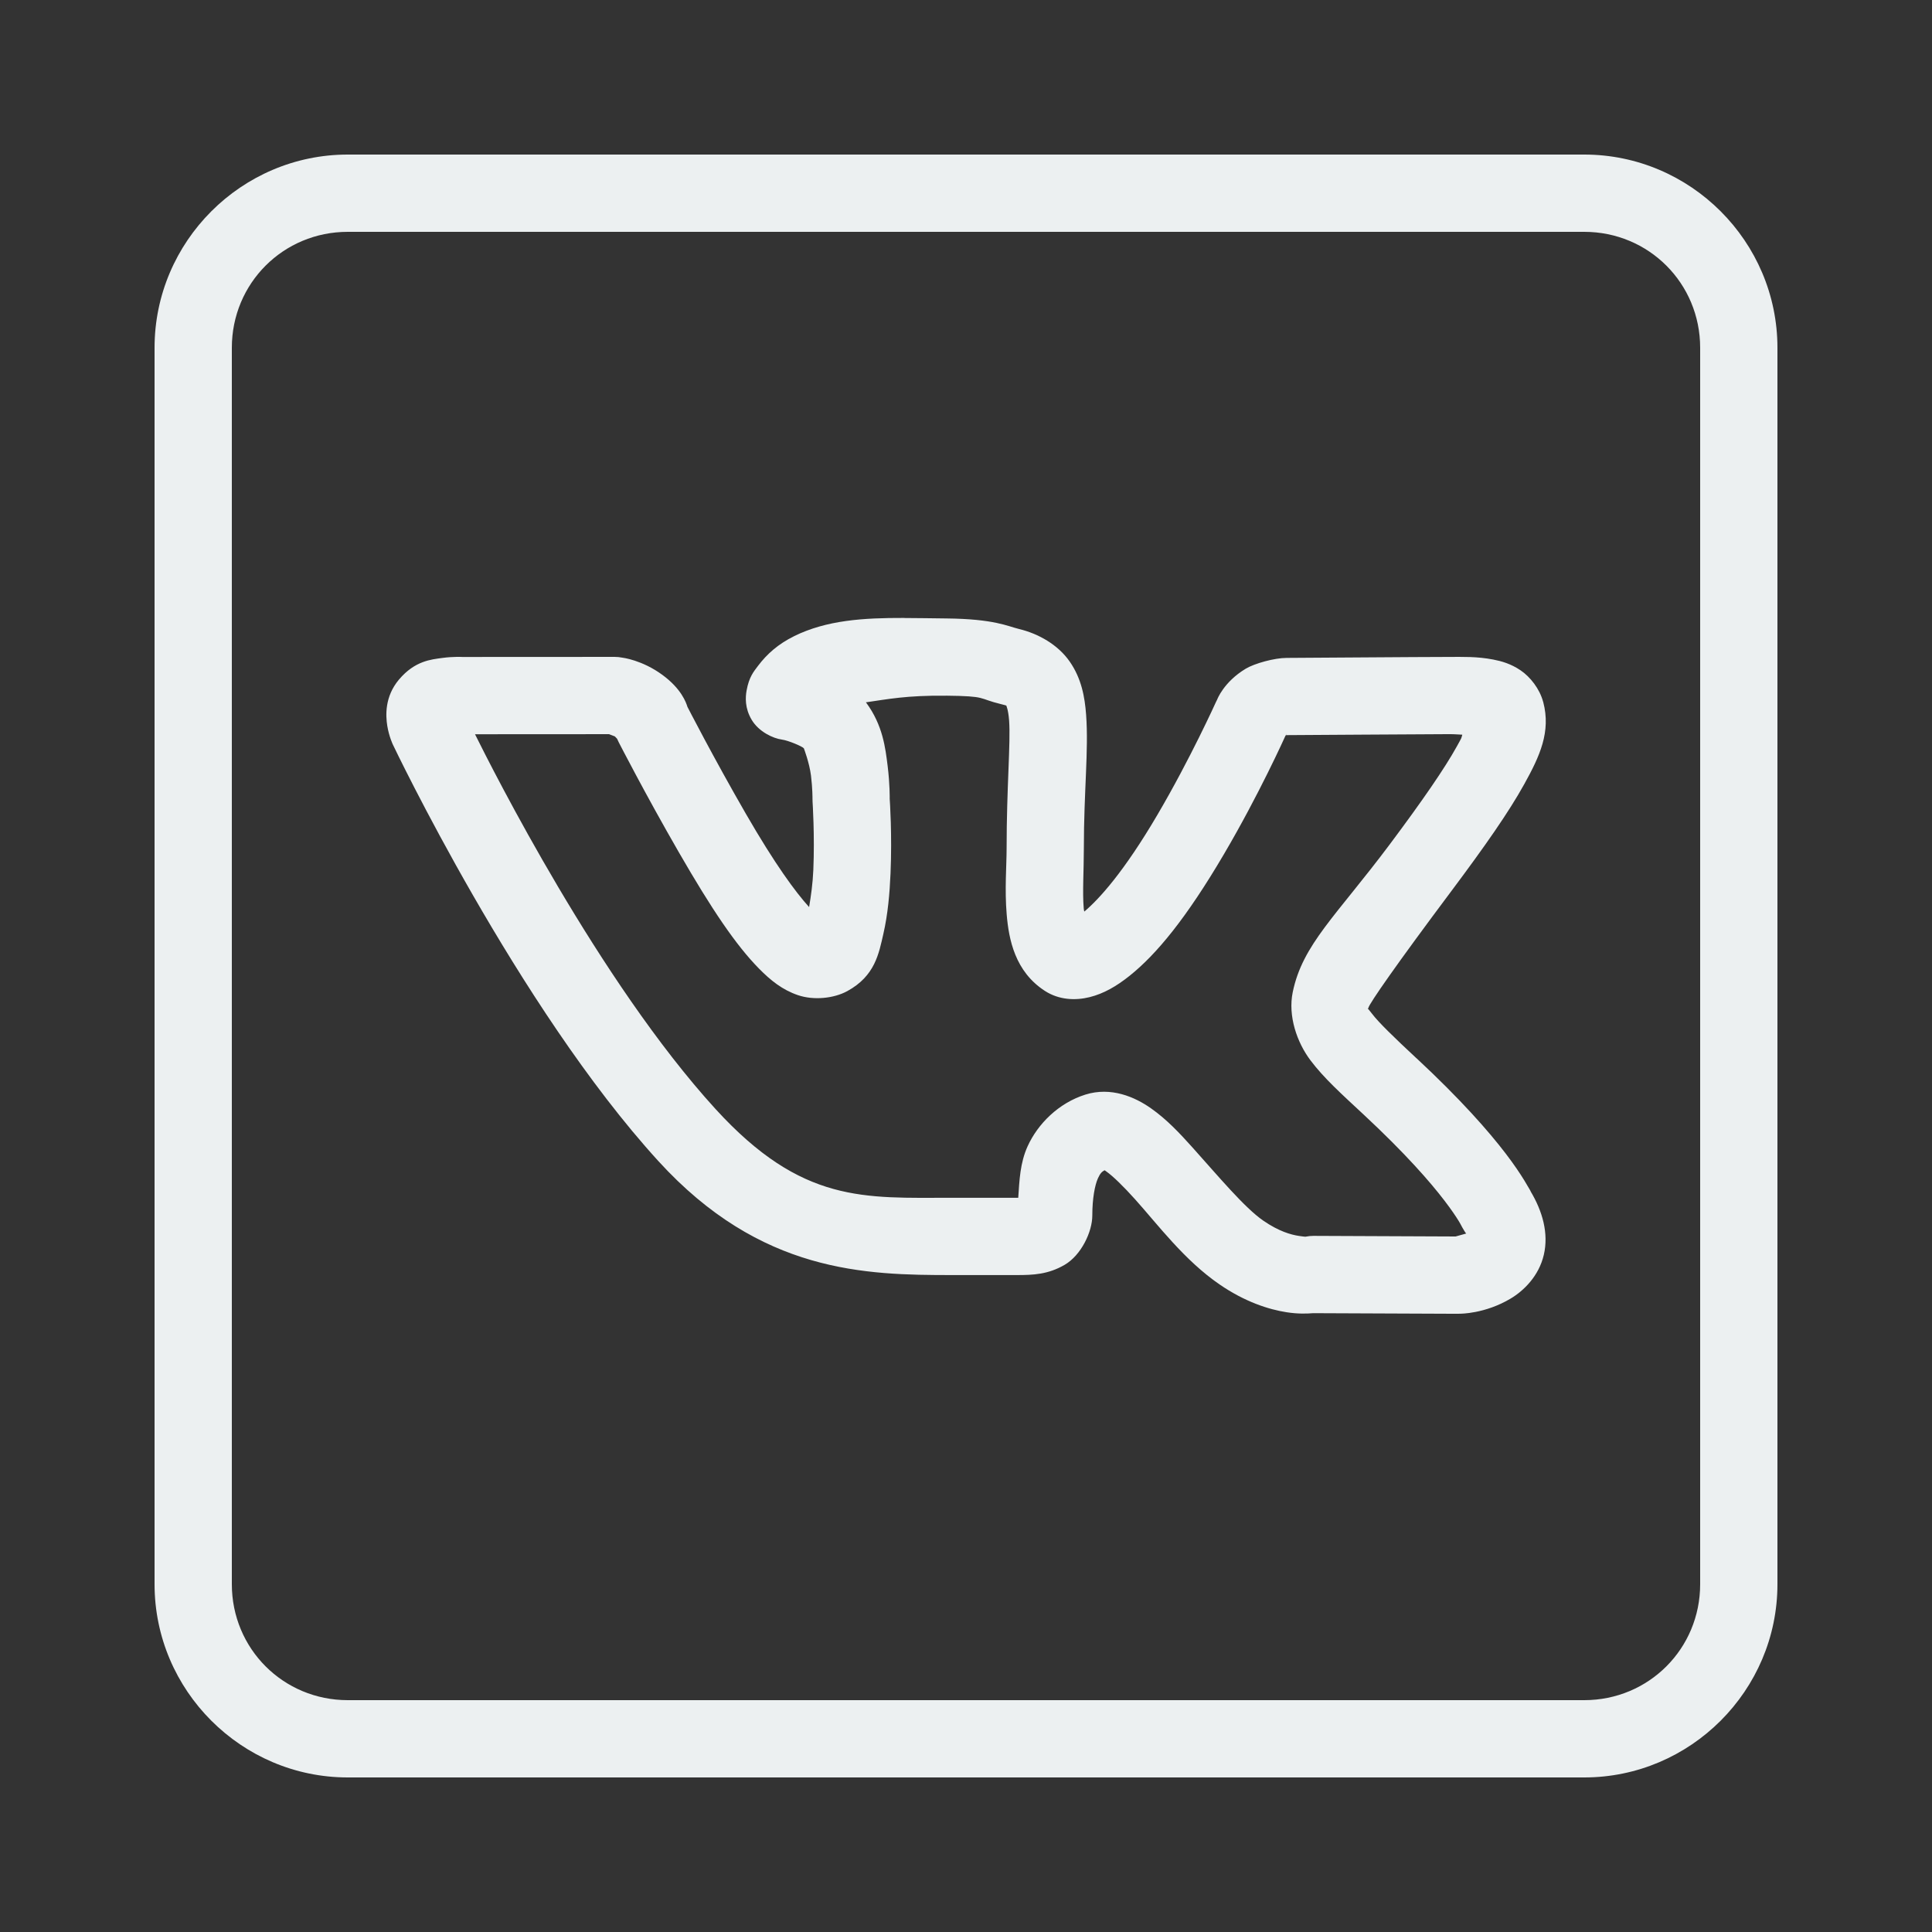 <svg xmlns="http://www.w3.org/2000/svg" x="0px" y="0px"
width="40" height="40"
viewBox="0 0 172 172"
style=" fill:#000000;">
<rect x="0" y="0" width="172" height="172" fill="#333333" stroke="none"/>
<g fill="none" 
fill-rule="nonzero" 
stroke="none" 
stroke-width="1" 
stroke-linecap="butt" 
stroke-linejoin="miter" 
stroke-miterlimit="10" 
stroke-dasharray="" 
stroke-dashoffset="0" 
font-family="none" 
font-weight="none" 
font-size="none" 
text-anchor="none" 
style="mix-blend-mode: normal">
<path d="M0,172v-172h172v172z" fill="none">
</path><g id="original-icon" fill="#ecf0f1">
<path d="M30.96,13.76c-9.458,0 -17.2,7.742 -17.2,17.2v110.08c0,9.458 7.742,17.2 17.2,17.2h110.08c9.458,0 17.2,-7.742 17.2,-17.2v-110.08c0,-9.458 -7.742,-17.2 -17.2,-17.2zM30.96,20.64h110.08c5.74,0 10.32,4.58 10.32,10.32v110.08c0,5.74 -4.58,10.32 -10.32,10.32h-110.08c-5.74,0 -10.32,-4.58 -10.32,-10.32v-110.08c0,-5.74 4.58,-10.32 10.32,-10.32zM80.484,55.013c-3.638,-0.008 -6.881,0.195 -9.783,1.619c-0.002,0.002 -0.004,0.004 -0.007,0.007c-1.414,0.697 -2.411,1.582 -3.205,2.634c-0.397,0.526 -0.803,0.998 -1.021,2.197c-0.109,0.599 -0.17,1.571 0.457,2.62c0.627,1.049 1.888,1.646 2.694,1.754c0.56,0.075 1.825,0.613 1.942,0.773c0.002,0.004 0.004,0.009 0.007,0.013c0.001,0.001 0.49,1.28 0.632,2.419c0.141,1.139 0.134,2.063 0.134,2.063c-0.001,0.092 0.001,0.184 0.007,0.275c0,0 0.199,2.984 0.067,6.067c-0.053,1.229 -0.212,2.322 -0.376,3.299c-1.225,-1.352 -3.03,-3.802 -5.637,-8.318c-2.892,-5.013 -5.194,-9.507 -5.194,-9.507c-0.121,-0.392 -0.548,-1.61 -2.217,-2.835c-1.824,-1.345 -3.588,-1.545 -3.588,-1.545c-0.221,-0.044 -0.446,-0.067 -0.672,-0.067l-13.558,0.007c0,0 -0.813,-0.047 -1.787,0.087c-0.974,0.134 -2.441,0.244 -3.857,1.922c-0.002,0.002 -0.004,0.004 -0.007,0.007c-1.265,1.511 -1.188,3.182 -1.035,4.125c0.154,0.944 0.497,1.66 0.497,1.66c0.007,0.013 0.013,0.027 0.02,0.04c0,0 11.09,23.317 23.623,37.047c9.101,9.969 18.443,10.139 26.149,10.139h5.751c1.468,0 2.796,-0.057 4.266,-0.914c1.47,-0.856 2.459,-2.941 2.459,-4.387c0,-1.515 0.226,-2.707 0.504,-3.319c0.195,-0.431 0.35,-0.586 0.591,-0.712c0.051,0.032 0.018,0.014 0.161,0.114c0.573,0.403 1.518,1.321 2.546,2.466c2.056,2.29 4.39,5.431 7.525,7.585c2.246,1.545 4.367,2.23 5.98,2.479c1.01,0.156 1.795,0.126 2.352,0.081l12.846,0.054c0.076,0 0.152,-0.002 0.228,-0.007c0,0 2.213,0.026 4.515,-1.35c1.151,-0.688 2.508,-1.993 2.95,-3.897c0.442,-1.904 -0.113,-3.877 -1.196,-5.677c0,-0.002 0,-0.004 0,-0.007c0.188,0.312 -0.17,-0.329 -0.537,-0.927c-0.367,-0.598 -0.901,-1.405 -1.666,-2.405c-1.531,-2.001 -3.984,-4.801 -7.948,-8.492c-0.002,0 -0.004,0 -0.007,0c-2.014,-1.873 -3.373,-3.2 -3.93,-3.937c-0.557,-0.737 -0.374,-0.35 -0.336,-0.537c0.077,-0.375 2.494,-3.861 7.411,-10.428c2.989,-3.997 5.087,-6.998 6.47,-9.494c1.383,-2.496 2.381,-4.657 1.686,-7.303c-0.002,-0.004 -0.004,-0.009 -0.007,-0.013c-0.308,-1.161 -1.151,-2.232 -2.016,-2.815c-0.865,-0.583 -1.685,-0.811 -2.419,-0.954c-1.467,-0.285 -2.748,-0.235 -3.937,-0.235c-2.493,0 -13.555,0.087 -14.465,0.087c-1.076,0 -2.855,0.489 -3.642,0.961c-1.978,1.191 -2.546,2.755 -2.546,2.755c-0.036,0.066 -0.069,0.133 -0.101,0.202c0,0 -2.282,5.06 -5.22,10.058c-2.977,5.07 -5.176,7.488 -6.504,8.607c-0.037,-0.199 -0.03,-0.037 -0.054,-0.316c-0.119,-1.416 0.013,-3.372 0.013,-5.281c0,-5.141 0.436,-8.739 0.202,-11.919c-0.117,-1.59 -0.412,-3.229 -1.458,-4.737c-1.046,-1.507 -2.787,-2.487 -4.508,-2.902c-1.033,-0.249 -2.209,-0.897 -6.47,-0.941c-0.002,0 -0.004,0 -0.007,0c-1.303,-0.013 -2.557,-0.038 -3.769,-0.04zM84.186,61.933c3.77,0.039 2.831,0.246 4.925,0.752c0.649,0.157 0.492,0.156 0.477,0.134c-0.015,-0.022 0.176,0.333 0.249,1.324c0.146,1.981 -0.222,5.92 -0.222,11.408c0,1.497 -0.181,3.632 0.007,5.859c0.187,2.226 0.739,5.084 3.4,6.806c1.261,0.817 2.725,0.869 3.978,0.558c1.252,-0.311 2.388,-0.96 3.581,-1.915c2.386,-1.91 5.047,-5.134 8.392,-10.831c3.126,-5.317 5.4,-10.381 5.476,-10.548c0.015,-0.012 0.03,-0.02 0.047,-0.034c0.043,0 -0.002,0 0.054,0c1.284,0 12.143,-0.087 14.465,-0.087c0.542,0 0.74,0.033 1.169,0.047c-0.117,0.39 0.013,0.141 -0.497,1.062c-1.07,1.931 -3.042,4.799 -5.96,8.701c-4.794,6.402 -7.765,8.911 -8.64,13.162c-0.437,2.126 0.382,4.482 1.586,6.074c1.203,1.592 2.722,2.956 4.737,4.831c3.731,3.474 5.92,5.998 7.176,7.639c0.628,0.821 1.024,1.413 1.27,1.814c0.246,0.401 0.185,0.358 0.504,0.887c0.21,0.352 0.133,0.137 0.168,0.242c-0.412,0.116 -0.912,0.256 -0.941,0.262l-12.651,-0.054c-0.228,-0 -0.455,0.022 -0.679,0.067c0,0 0.032,0.037 -0.645,-0.067c-0.677,-0.104 -1.753,-0.397 -3.138,-1.35c-1.671,-1.148 -4.01,-3.958 -6.302,-6.51c-1.146,-1.276 -2.289,-2.502 -3.709,-3.5c-1.42,-0.999 -3.545,-1.938 -5.839,-1.216c-2.381,0.748 -4.235,2.606 -5.14,4.602c-0.674,1.486 -0.728,3.038 -0.833,4.582c-0.114,0.009 0.017,0 -0.128,0h-5.751c-7.815,0 -13.363,0.54 -21.07,-7.901c-10.366,-11.357 -19.864,-30.252 -21.413,-33.365l11.932,-0.007c0.21,0.081 0.659,0.249 0.685,0.269c0.004,0.004 0.009,0.009 0.013,0.013c-0.436,-0.319 0.02,0.128 0.02,0.128c0.042,0.103 0.089,0.204 0.141,0.302c0,0 2.364,4.619 5.355,9.803c2.933,5.082 5.071,8.256 7.135,10.354c1.032,1.049 2.074,1.89 3.467,2.365c1.393,0.475 3.191,0.301 4.401,-0.363c2.471,-1.353 2.803,-3.348 3.205,-5.093c0.402,-1.747 0.562,-3.608 0.638,-5.388c0.148,-3.456 -0.061,-6.447 -0.074,-6.631c0.001,-0.065 0.016,-1.312 -0.181,-2.909c-0.203,-1.636 -0.429,-3.635 -1.908,-5.65l-0.007,-0.007c-0.01,-0.014 -0.023,-0.013 -0.034,-0.027c1.956,-0.281 3.631,-0.626 7.108,-0.591zM114.535,65.306l-0.047,0.107c-0.007,0.004 -0.005,-0.005 -0.013,0c0.015,-0.028 0.06,-0.107 0.06,-0.107z">
</path>
</g>
</g>
</svg>